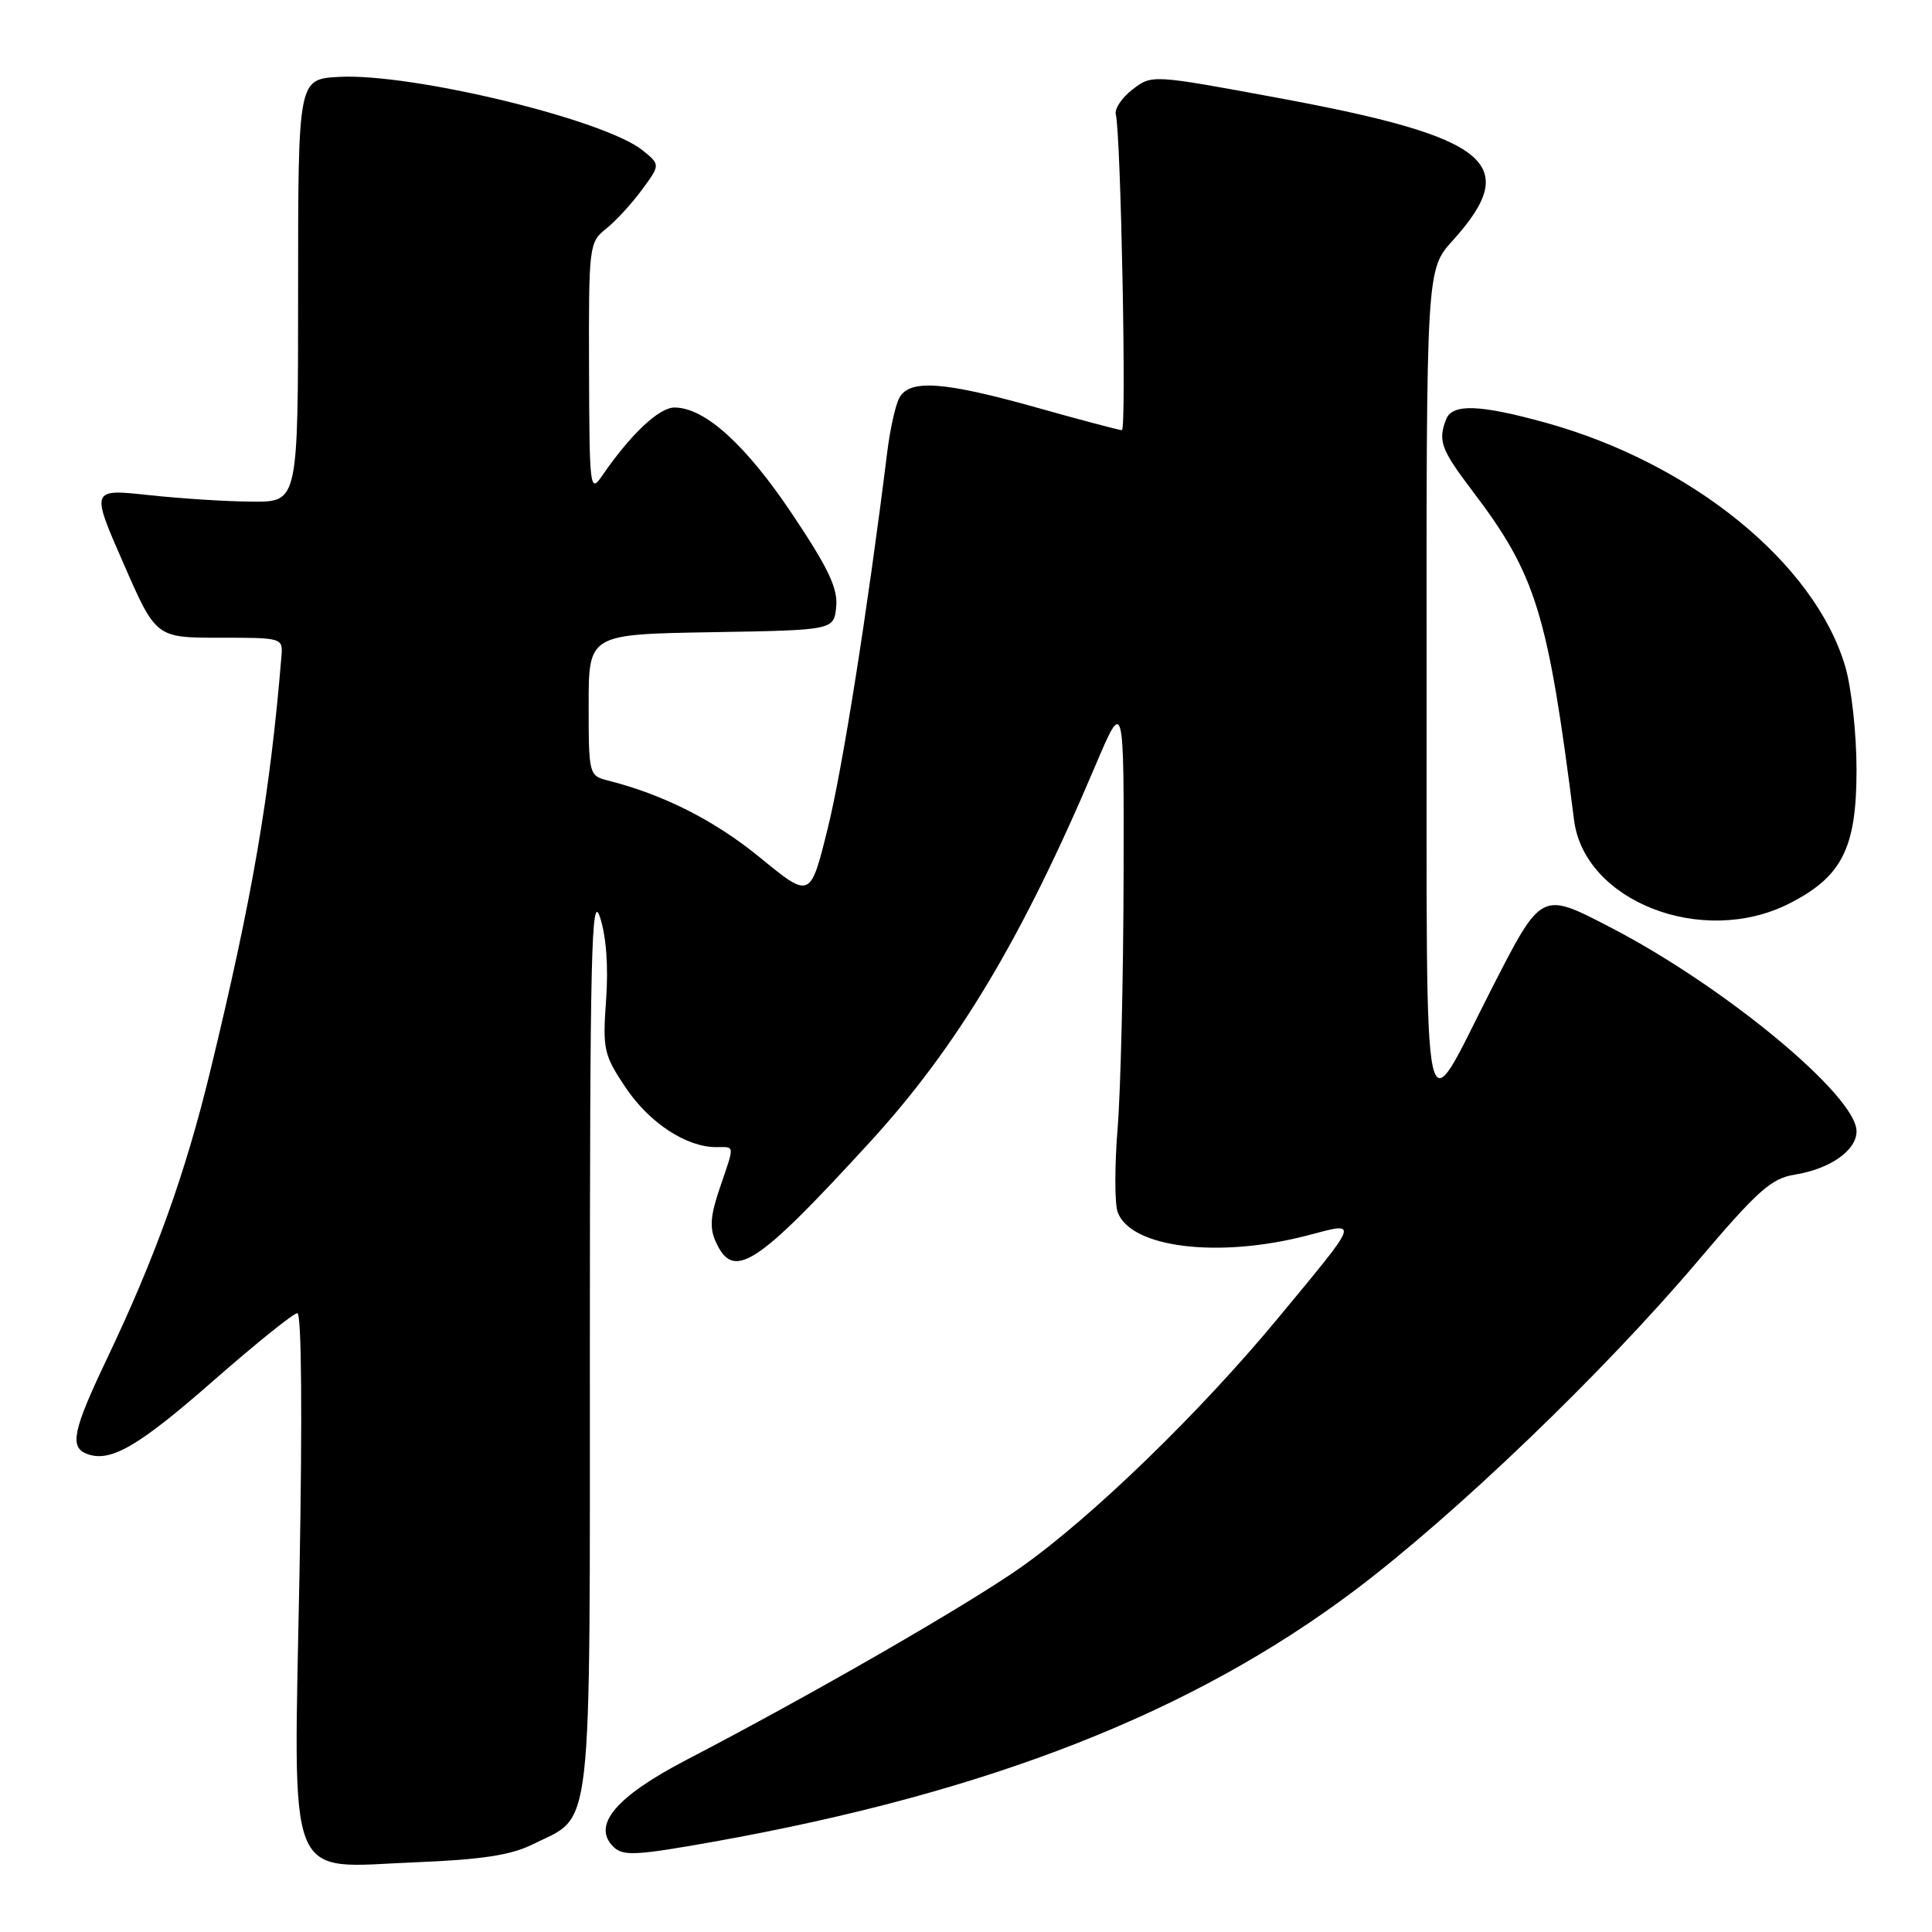 <?xml version="1.0" encoding="UTF-8" standalone="no"?>
<!DOCTYPE svg PUBLIC "-//W3C//DTD SVG 1.1//EN" "http://www.w3.org/Graphics/SVG/1.1/DTD/svg11.dtd" >
<svg xmlns="http://www.w3.org/2000/svg" xmlns:xlink="http://www.w3.org/1999/xlink" version="1.1" viewBox="0 0 256 256">
 <g >
 <path fill="currentColor"
d=" M 70.55 244.40 C 78.65 240.38 78.15 244.78 78.16 177.41 C 78.17 126.44 78.37 118.10 79.49 121.50 C 80.33 124.03 80.63 128.08 80.31 132.50 C 79.84 139.08 80.00 139.78 82.93 144.15 C 86.05 148.79 90.94 152.00 94.90 152.00 C 97.41 152.00 97.37 151.55 95.38 157.41 C 94.12 161.09 94.00 162.72 94.86 164.58 C 97.20 169.72 100.17 167.80 115.18 151.43 C 126.81 138.75 135.39 124.45 145.12 101.50 C 148.94 92.50 148.94 92.50 148.88 116.50 C 148.85 129.70 148.49 144.55 148.09 149.50 C 147.69 154.45 147.69 159.44 148.09 160.59 C 149.77 165.34 161.45 166.78 173.25 163.70 C 180.14 161.89 180.32 161.40 169.32 174.69 C 158.93 187.25 144.57 201.14 135.20 207.73 C 127.97 212.80 107.40 224.64 91.00 233.17 C 81.64 238.04 78.41 241.84 81.25 244.68 C 82.54 245.97 84.16 245.89 94.61 244.03 C 131.04 237.51 157.99 226.94 179.54 210.71 C 192.83 200.69 212.37 181.95 224.88 167.20 C 232.90 157.75 234.69 156.14 237.84 155.64 C 242.52 154.88 246.00 152.44 246.00 149.90 C 246.00 145.20 228.52 130.71 213.41 122.89 C 204.13 118.09 204.31 117.99 197.50 131.31 C 188.28 149.36 189.07 153.17 189.03 90.62 C 189.00 35.74 189.00 35.74 192.47 31.90 C 201.73 21.65 197.47 18.17 169.28 12.96 C 152.64 9.88 152.64 9.88 150.07 11.85 C 148.66 12.93 147.66 14.42 147.85 15.16 C 148.52 17.78 149.29 57.00 148.66 57.00 C 148.31 57.00 143.21 55.65 137.34 54.00 C 124.98 50.53 120.48 50.22 119.15 52.75 C 118.64 53.71 117.92 56.98 117.55 60.00 C 114.98 80.73 111.64 101.88 109.67 109.80 C 107.37 119.09 107.37 119.09 100.69 113.62 C 94.71 108.72 87.89 105.27 80.54 103.42 C 78.05 102.79 78.00 102.61 78.00 93.42 C 78.00 84.05 78.00 84.05 94.25 83.77 C 110.50 83.50 110.50 83.50 110.80 80.39 C 111.04 77.97 109.76 75.27 104.98 68.13 C 98.82 58.92 93.39 54.00 89.37 54.00 C 87.32 54.00 83.56 57.55 79.80 63.02 C 78.17 65.40 78.10 64.82 78.05 48.82 C 78.00 32.59 78.06 32.10 80.30 30.32 C 81.56 29.32 83.70 27.00 85.05 25.16 C 87.50 21.83 87.50 21.83 85.16 19.93 C 80.12 15.84 54.47 9.65 44.87 10.19 C 39.50 10.50 39.50 10.50 39.50 38.50 C 39.50 66.50 39.50 66.50 33.50 66.47 C 30.20 66.46 24.02 66.07 19.77 65.61 C 12.03 64.77 12.03 64.77 16.35 74.63 C 20.66 84.50 20.66 84.50 29.08 84.50 C 37.45 84.50 37.50 84.51 37.29 87.00 C 35.76 105.45 33.44 118.94 27.84 142.00 C 24.55 155.55 20.57 166.62 14.12 180.15 C 9.66 189.52 9.19 191.75 11.50 192.64 C 14.61 193.83 18.28 191.71 28.24 182.98 C 33.88 178.04 38.90 174.00 39.40 174.00 C 39.96 174.00 40.07 187.64 39.69 208.21 C 38.90 250.57 37.65 247.46 55.11 246.76 C 63.80 246.41 67.69 245.82 70.55 244.40 Z  M 237.03 119.75 C 244.08 116.19 246.00 112.40 246.00 102.03 C 246.00 97.20 245.33 91.11 244.49 88.26 C 240.43 74.61 224.15 61.37 204.84 56.02 C 196.03 53.58 192.42 53.46 191.61 55.58 C 190.52 58.42 190.94 59.56 195.12 65.07 C 203.55 76.19 205.09 81.19 208.57 108.66 C 209.93 119.44 225.58 125.53 237.03 119.75 Z "/>
</g>
</svg>